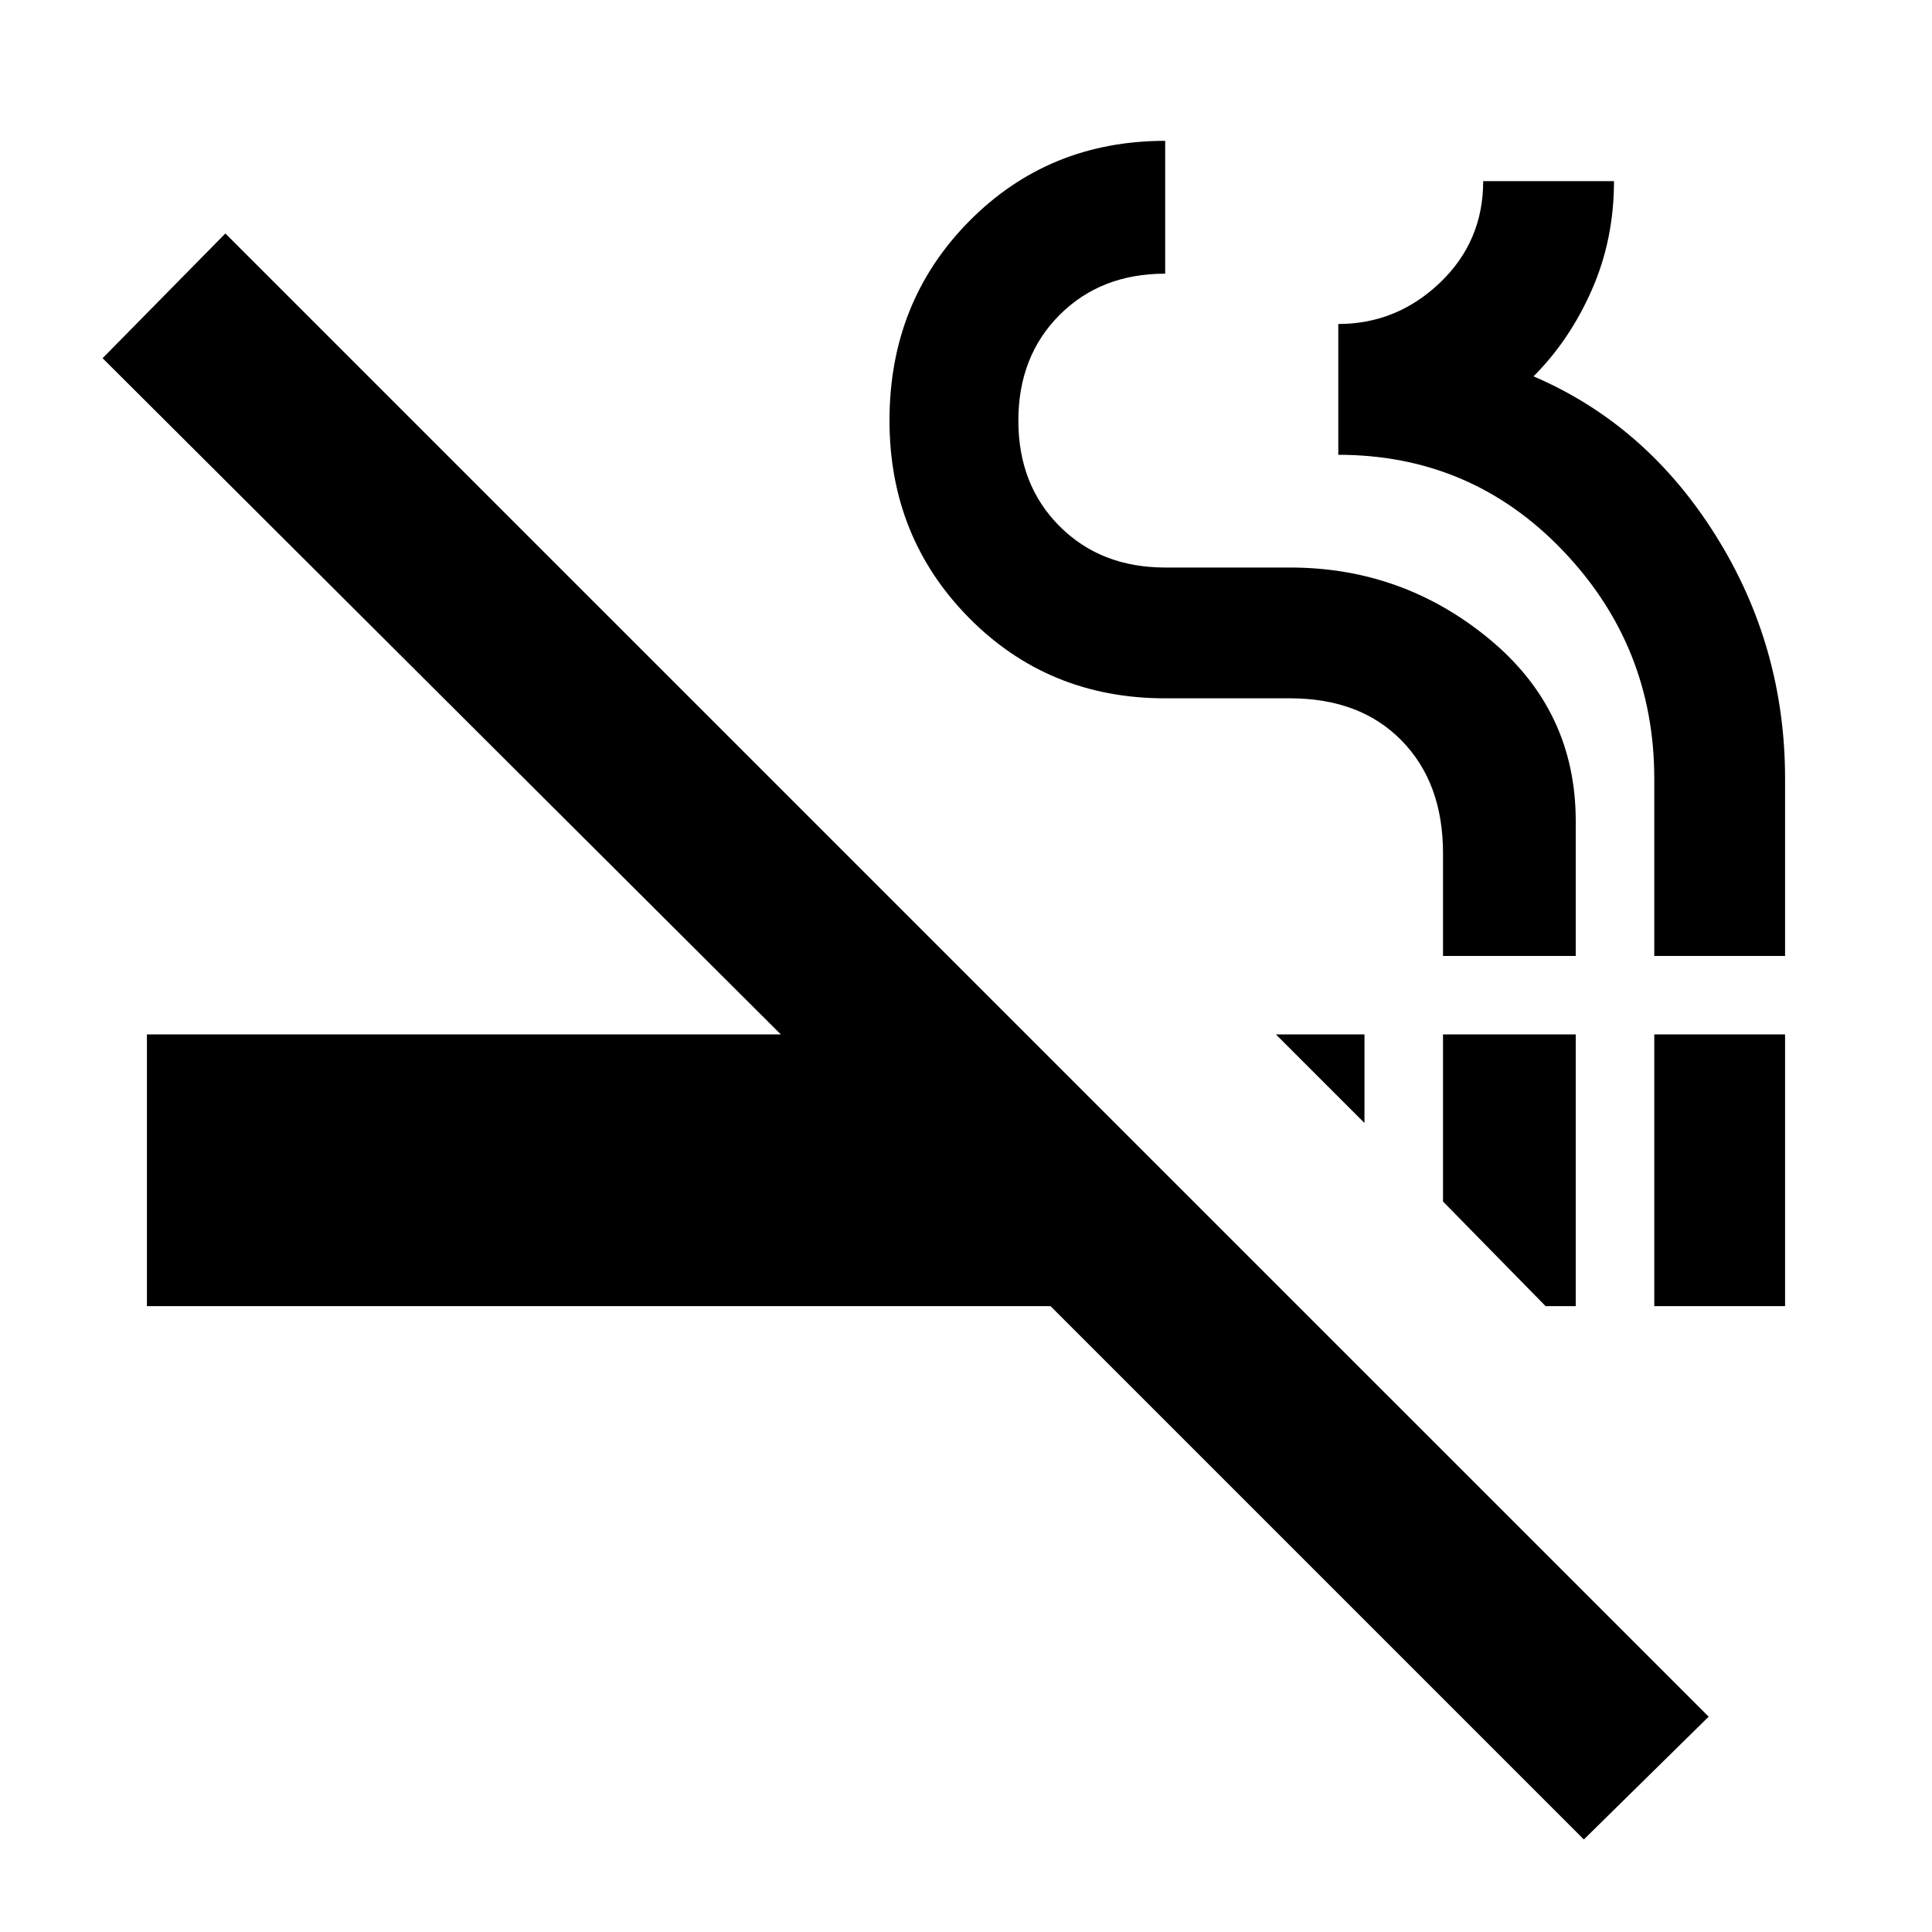 <svg xmlns="http://www.w3.org/2000/svg" viewBox="0 0 20 20"><path d="m16 13.521-1.062-1.083v-1.73h1.374v2.813Zm-1.875-1.896-.917-.917h.917Zm3 1.896v-2.813h1.354v2.813Zm-.729 5.521-5.521-5.521H1.521v-2.813h6.562l-7.021-7 1.271-1.291 15.355 15.354Zm-1.458-9.146V8.833q0-.729-.428-1.166-.427-.438-1.156-.438h-1.292q-1.208 0-2.031-.833-.823-.834-.823-2.042 0-1.229.823-2.062.823-.834 2.031-.834v1.375q-.666 0-1.093.427-.427.428-.427 1.094 0 .667.427 1.094.427.427 1.093.427h1.292q1.167 0 2.063.74.895.739.895 1.885v1.396Zm2.187 0V8.062q0-1.374-.948-2.364-.948-.99-2.323-.99V3.354q.604 0 1.052-.427.448-.427.448-1.052h1.354q0 .604-.229 1.125t-.604.896q1.167.5 1.885 1.646.719 1.146.719 2.52v1.834Z"/></svg>